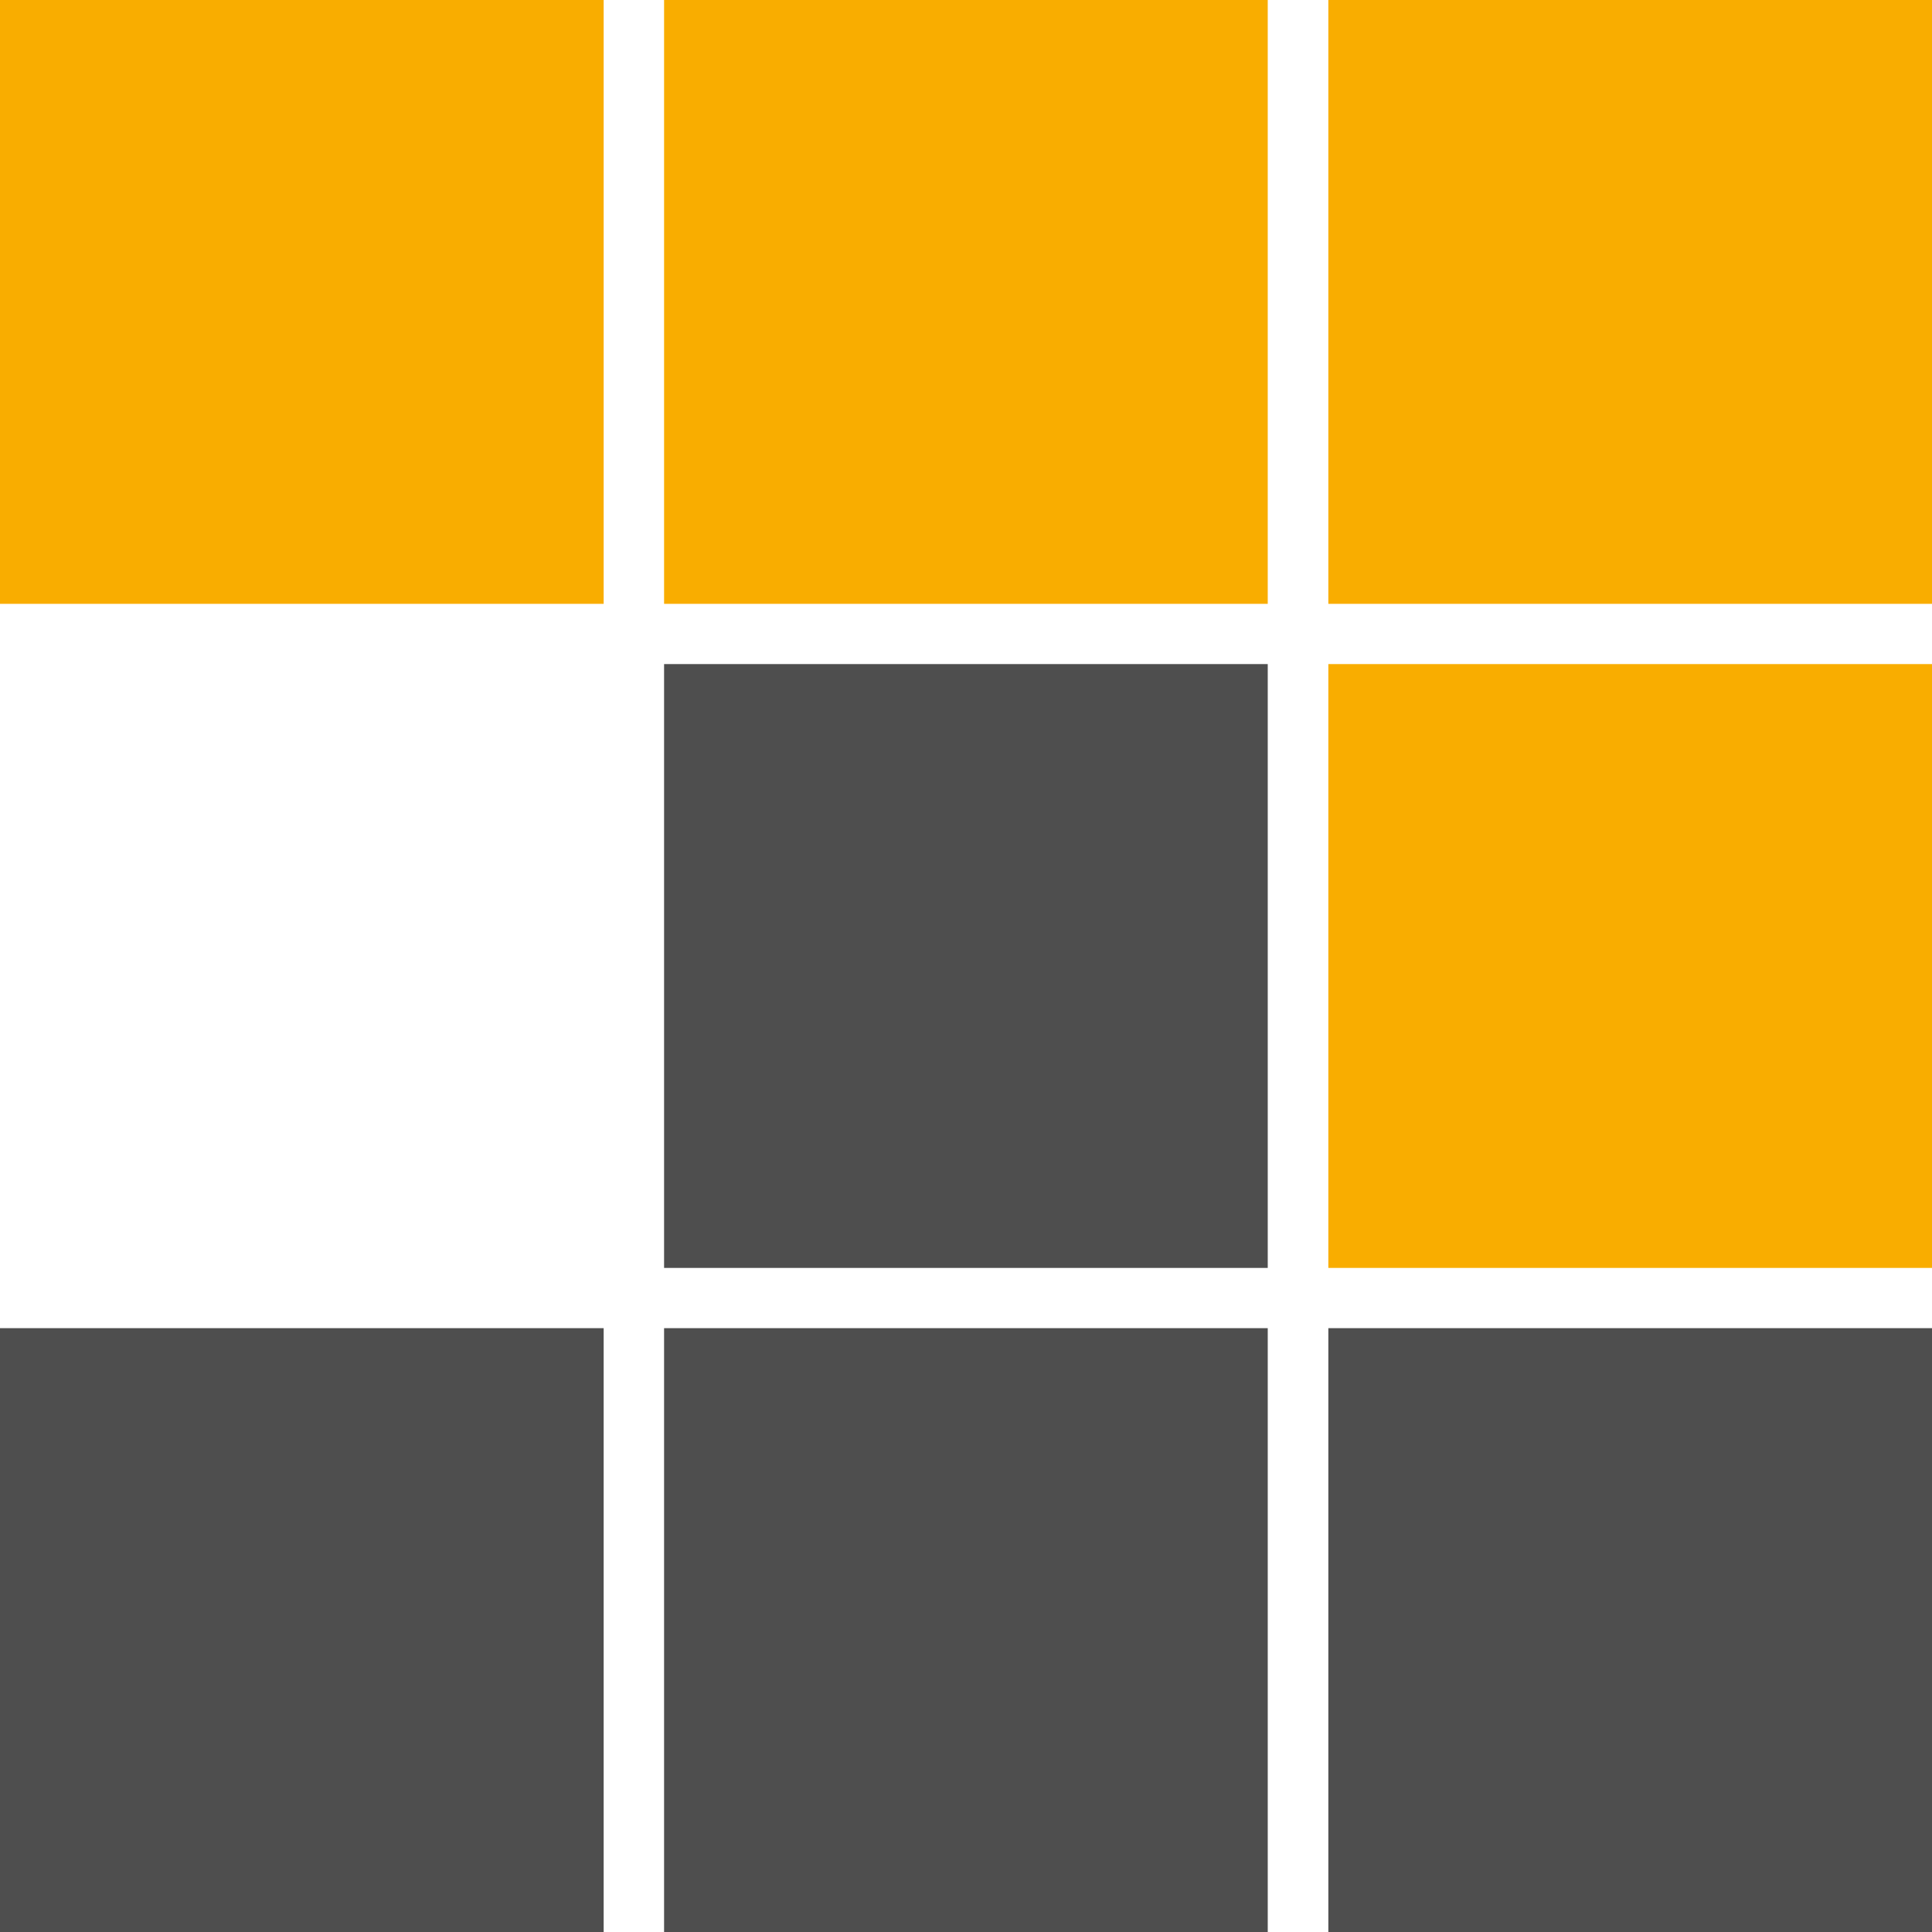 <svg width="11" height="11" viewBox="0 0 11 11" fill="none" xmlns="http://www.w3.org/2000/svg">
<path d="M11 3.438H7.563V0H11V3.438Z" fill="#F9AD00"/>
<path d="M7.218 3.438H3.781V0H7.218V3.438Z" fill="#F9AD00"/>
<path d="M3.437 3.438H0V0H3.437V3.438Z" fill="#F9AD00"/>
<path d="M11 7.219H7.563V3.781H11V7.219Z" fill="#F9AD00"/>
<path d="M7.218 7.219H3.781V3.781H7.218V7.219Z" fill="#4E4E4E"/>
<path d="M7.218 11H3.781V7.562H7.218V11Z" fill="#4E4E4E"/>
<path d="M11 11H7.563V7.562H11V11Z" fill="#4E4E4E"/>
<path d="M3.437 11H0V7.562H3.437V11Z" fill="#4E4E4E"/>
</svg>
